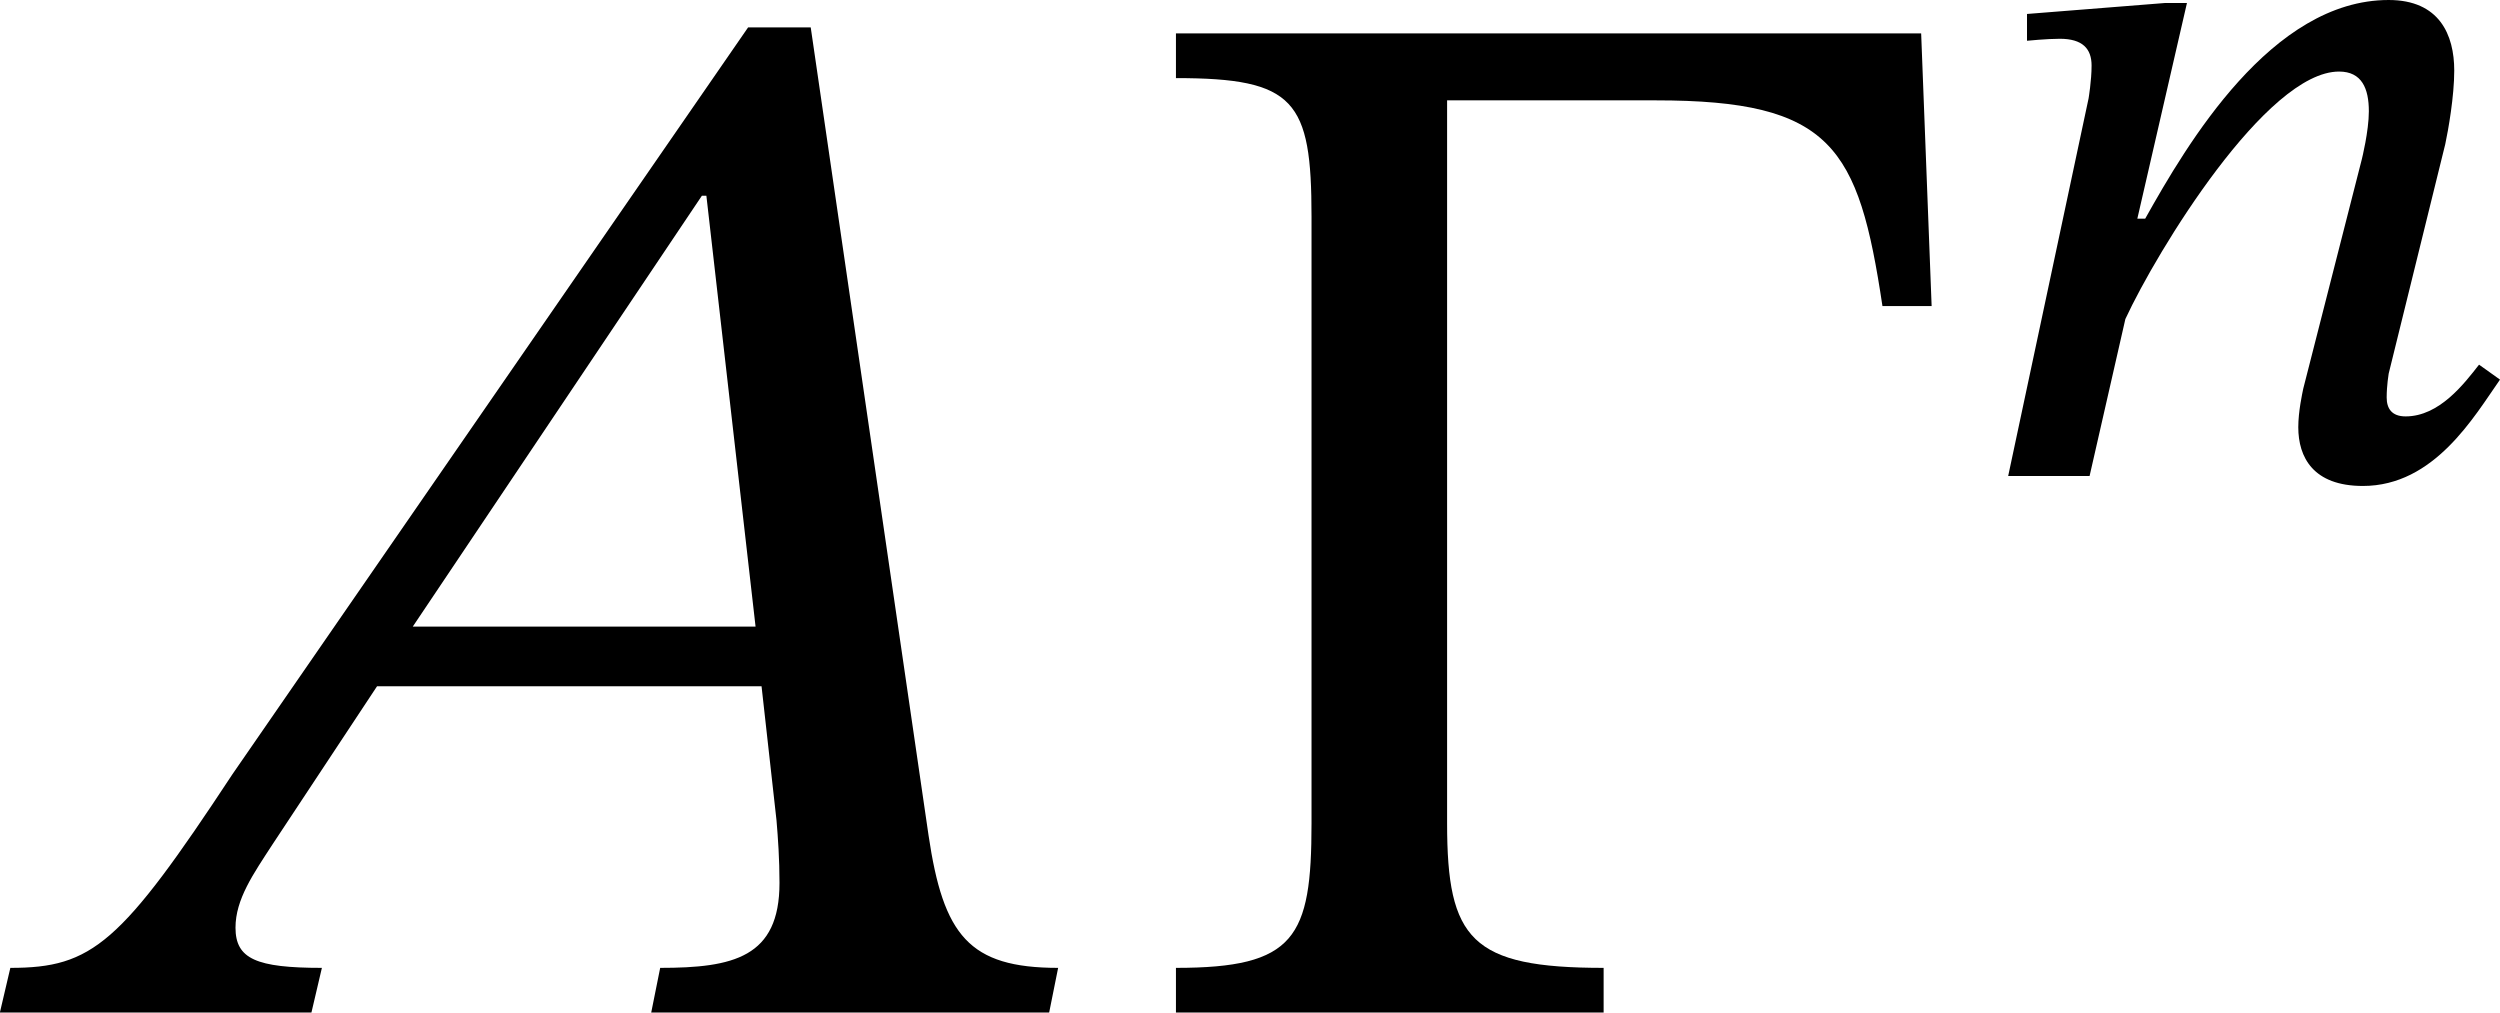 <?xml version='1.0' encoding='UTF-8'?>
<!-- This file was generated by dvisvgm 2.9.1 -->
<svg version='1.1' xmlns='http://www.w3.org/2000/svg' xmlns:xlink='http://www.w3.org/1999/xlink' width='20.053pt' height='8.122pt' viewBox='21.279 252.304 20.053 8.122'>
<defs>
<path id='g20-0' d='M4.32-5.236H.335V-4.997C.972-4.997 1.06-4.878 1.06-4.256V-1.012C1.06-.399 .972-.239 .335-.239V0H2.622V-.239C1.913-.239 1.785-.391 1.785-1.012V-4.878H2.901C3.842-4.878 3.985-4.631 4.113-3.778H4.376L4.32-5.236Z'/>
<use id='g21-0' xlink:href='#g20-0' transform='scale(1.5)'/>
<path id='g18-65' d='M5.515 0L5.563-.239C5.085-.239 4.949-.414 4.87-.948L4.24-5.268H3.905L1.148-1.275C.55-.367 .399-.239-.04-.239L-.096 0H1.57L1.626-.239C1.275-.239 1.164-.287 1.164-.454C1.164-.606 1.259-.741 1.363-.901L1.921-1.745H3.977L4.057-1.028C4.065-.933 4.073-.821 4.073-.693C4.073-.295 3.826-.239 3.435-.239L3.387 0H5.515ZM3.945-2.064H2.112L3.658-4.368H3.682L3.945-2.064Z'/>
<path id='g18-110' d='M4.152-.893C4.033-.741 3.834-.478 3.563-.478C3.451-.478 3.411-.542 3.411-.63C3.411-.725 3.427-.821 3.427-.821L3.881-2.662C3.905-2.774 3.953-3.045 3.953-3.252C3.953-3.539 3.834-3.818 3.427-3.818C2.487-3.818 1.809-2.662 1.474-2.064H1.411L1.809-3.794H1.634L.526-3.706V-3.491C.526-3.491 .685-3.507 .789-3.507C.972-3.507 1.044-3.427 1.044-3.292C1.044-3.172 1.02-3.029 1.02-3.029L.375 0H1.028L1.315-1.259C1.57-1.809 2.447-3.244 3.029-3.244C3.212-3.244 3.268-3.108 3.268-2.925C3.268-2.766 3.212-2.542 3.212-2.542L2.742-.701C2.734-.662 2.702-.518 2.702-.391C2.702-.151 2.821 .08 3.22 .08C3.794 .08 4.113-.478 4.32-.773L4.152-.893Z'/>
<use id='g19-65' xlink:href='#g18-65' transform='scale(1.5)'/>
</defs>
<g id='page1'>
<use x='21.422' y='260.426' xlink:href='#g19-65'/>
<use x='30.209' y='260.426' xlink:href='#g21-0'/>
<use x='37.012' y='256.122' xlink:href='#g18-110'/>
</g>
</svg>